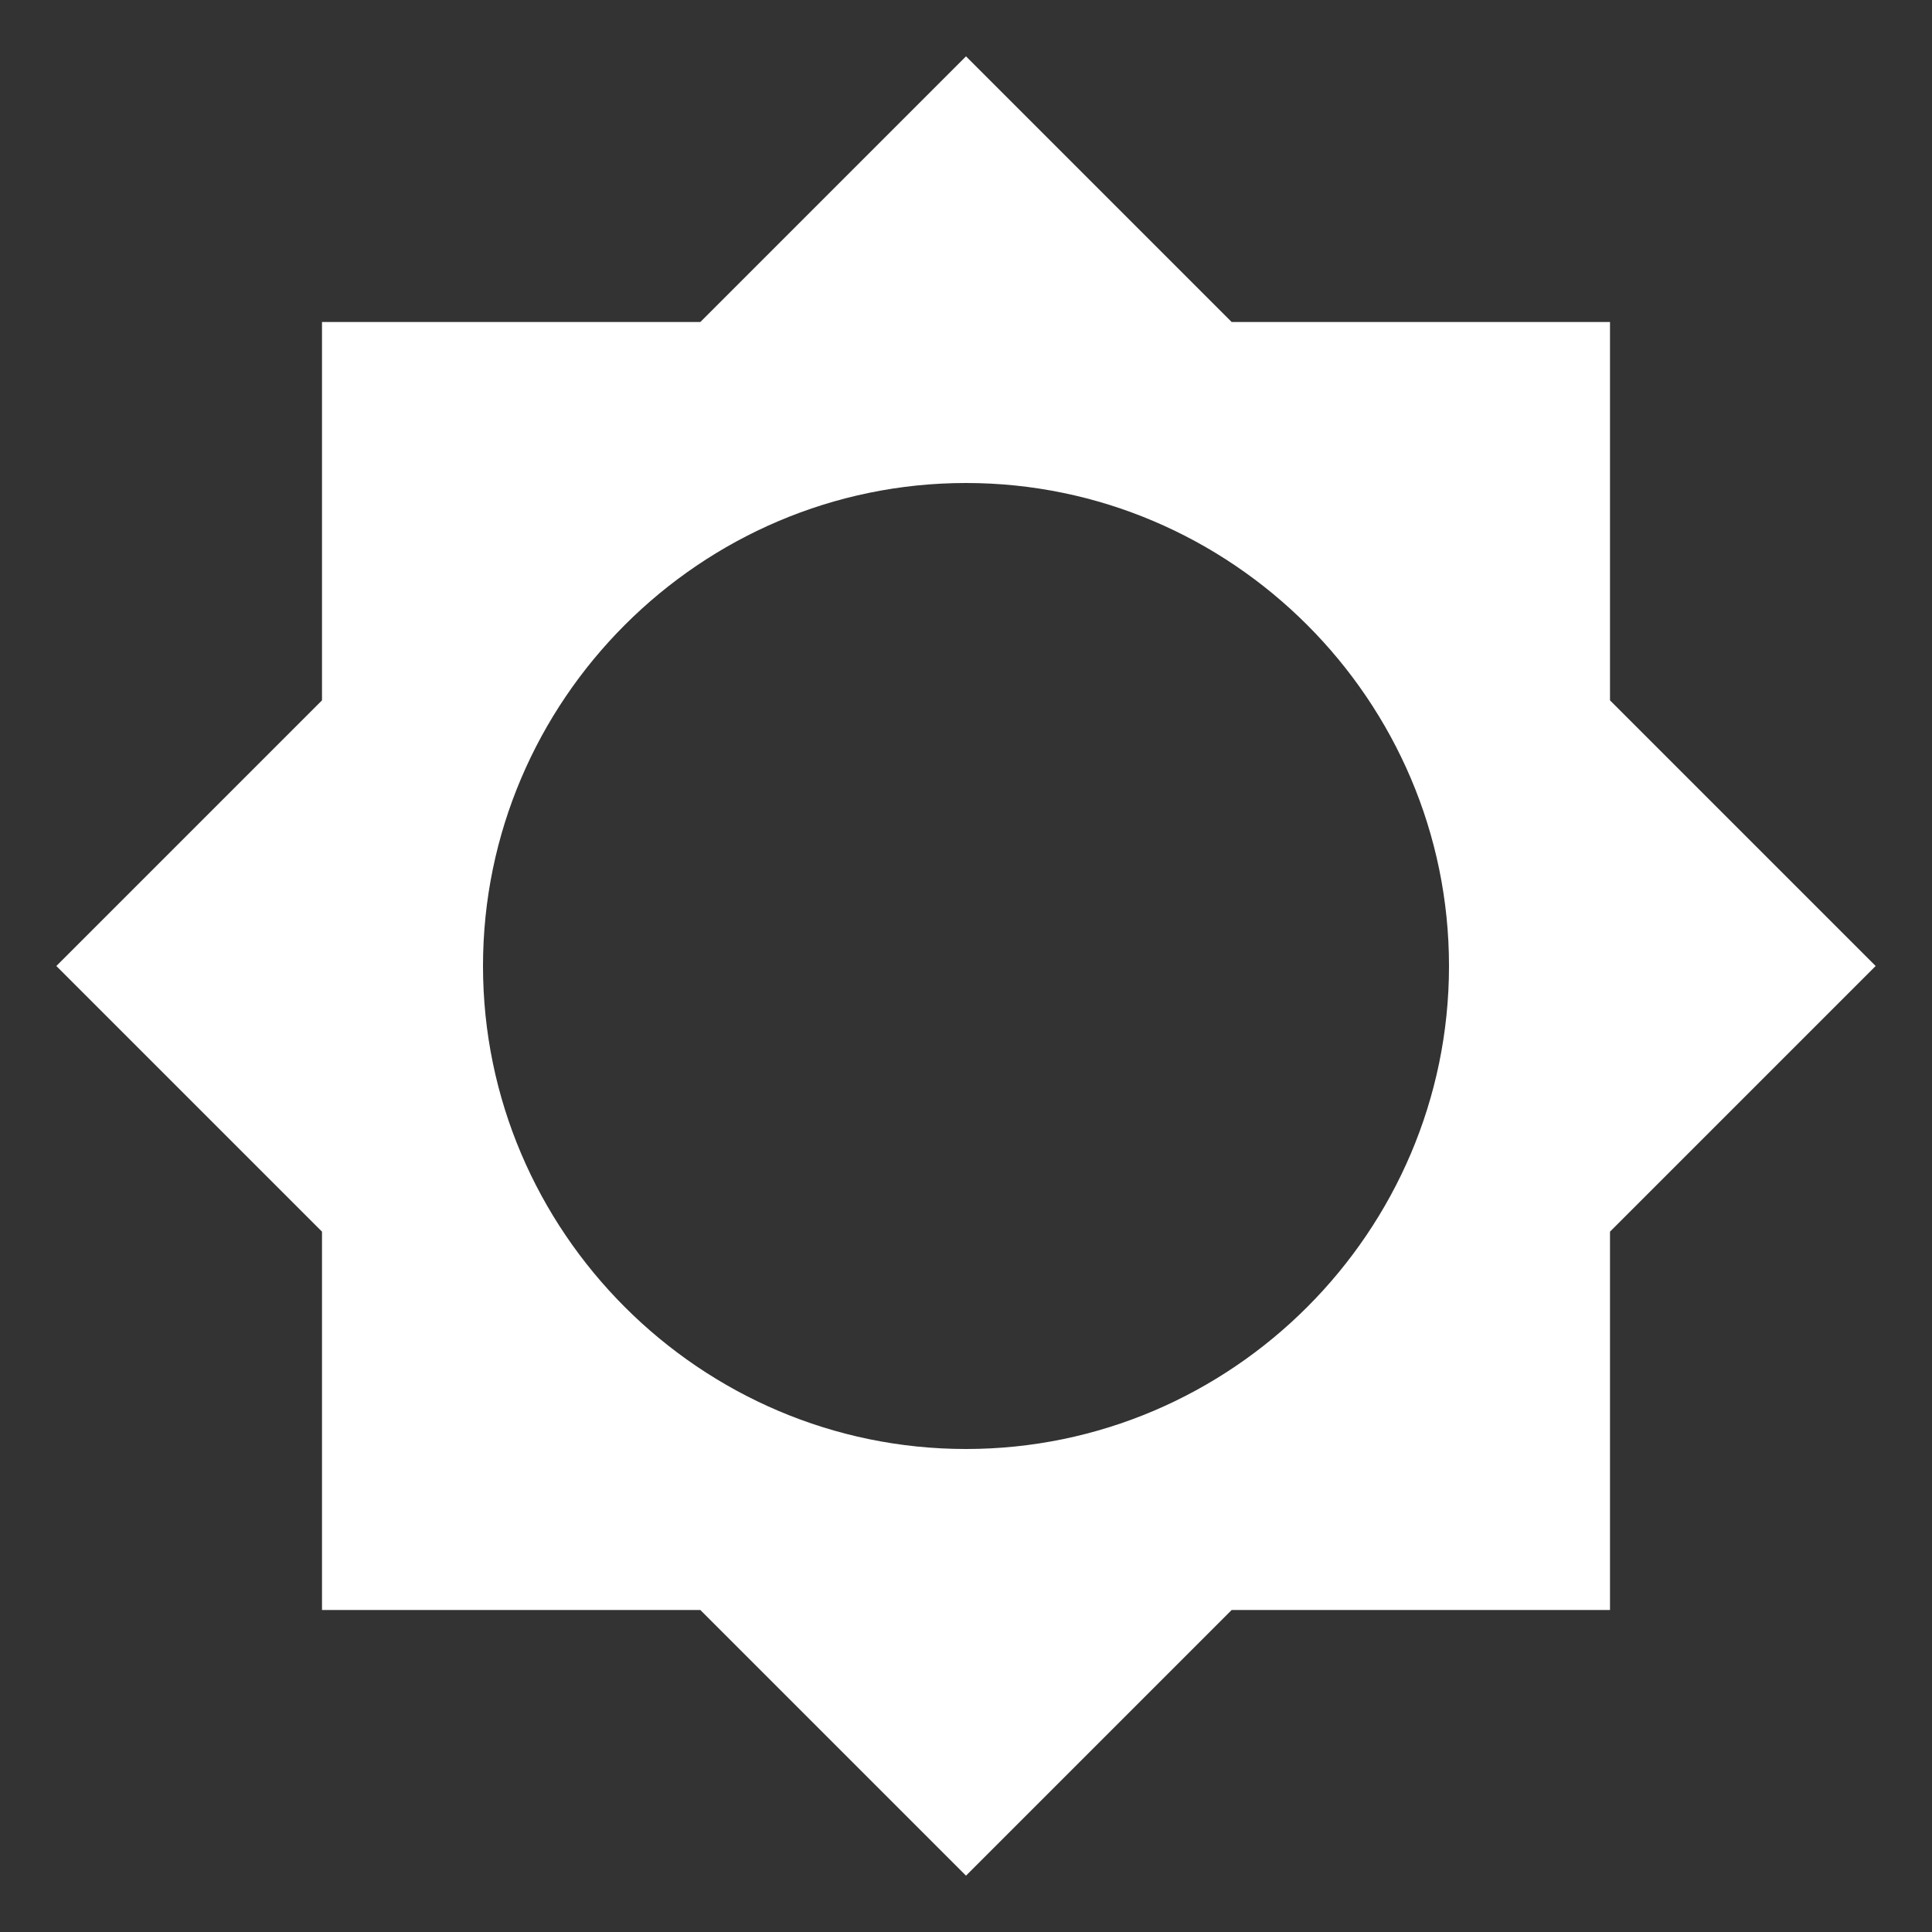 <?xml version="1.0" encoding="utf-8"?>
<!-- Generator: Adobe Illustrator 22.0.1, SVG Export Plug-In . SVG Version: 6.00 Build 0)  -->
<svg version="1.1" id="Laag_1" xmlns="http://www.w3.org/2000/svg" xmlns:xlink="http://www.w3.org/1999/xlink" x="0px" y="0px"
	 viewBox="0 0 24 24" style="enable-background:new 0 0 24 24;" xml:space="preserve">
<rect x="0" y="0" width="24" height="24" fill="#333333" stroke="none"/>
<style type="text/css">
	.st0{fill:none;}
	.st1{fill:#FFFFFF;}
</style>
<path class="st0" d="M0,0h24v24H0V0z"/>
<path class="st1" d="M20,15.3l3.3-3.3L20,8.7V4h-4.7L12,0.7L8.7,4H4v4.7L0.7,12L4,15.3V20h4.7l3.3,3.3l3.3-3.3H20
	C20,20,20,15.3,20,15.3z M12,18c-3.3,0-6-2.7-6-6s2.7-6,6-6s6,2.7,6,6S15.3,18,12,18z"/>
</svg>

